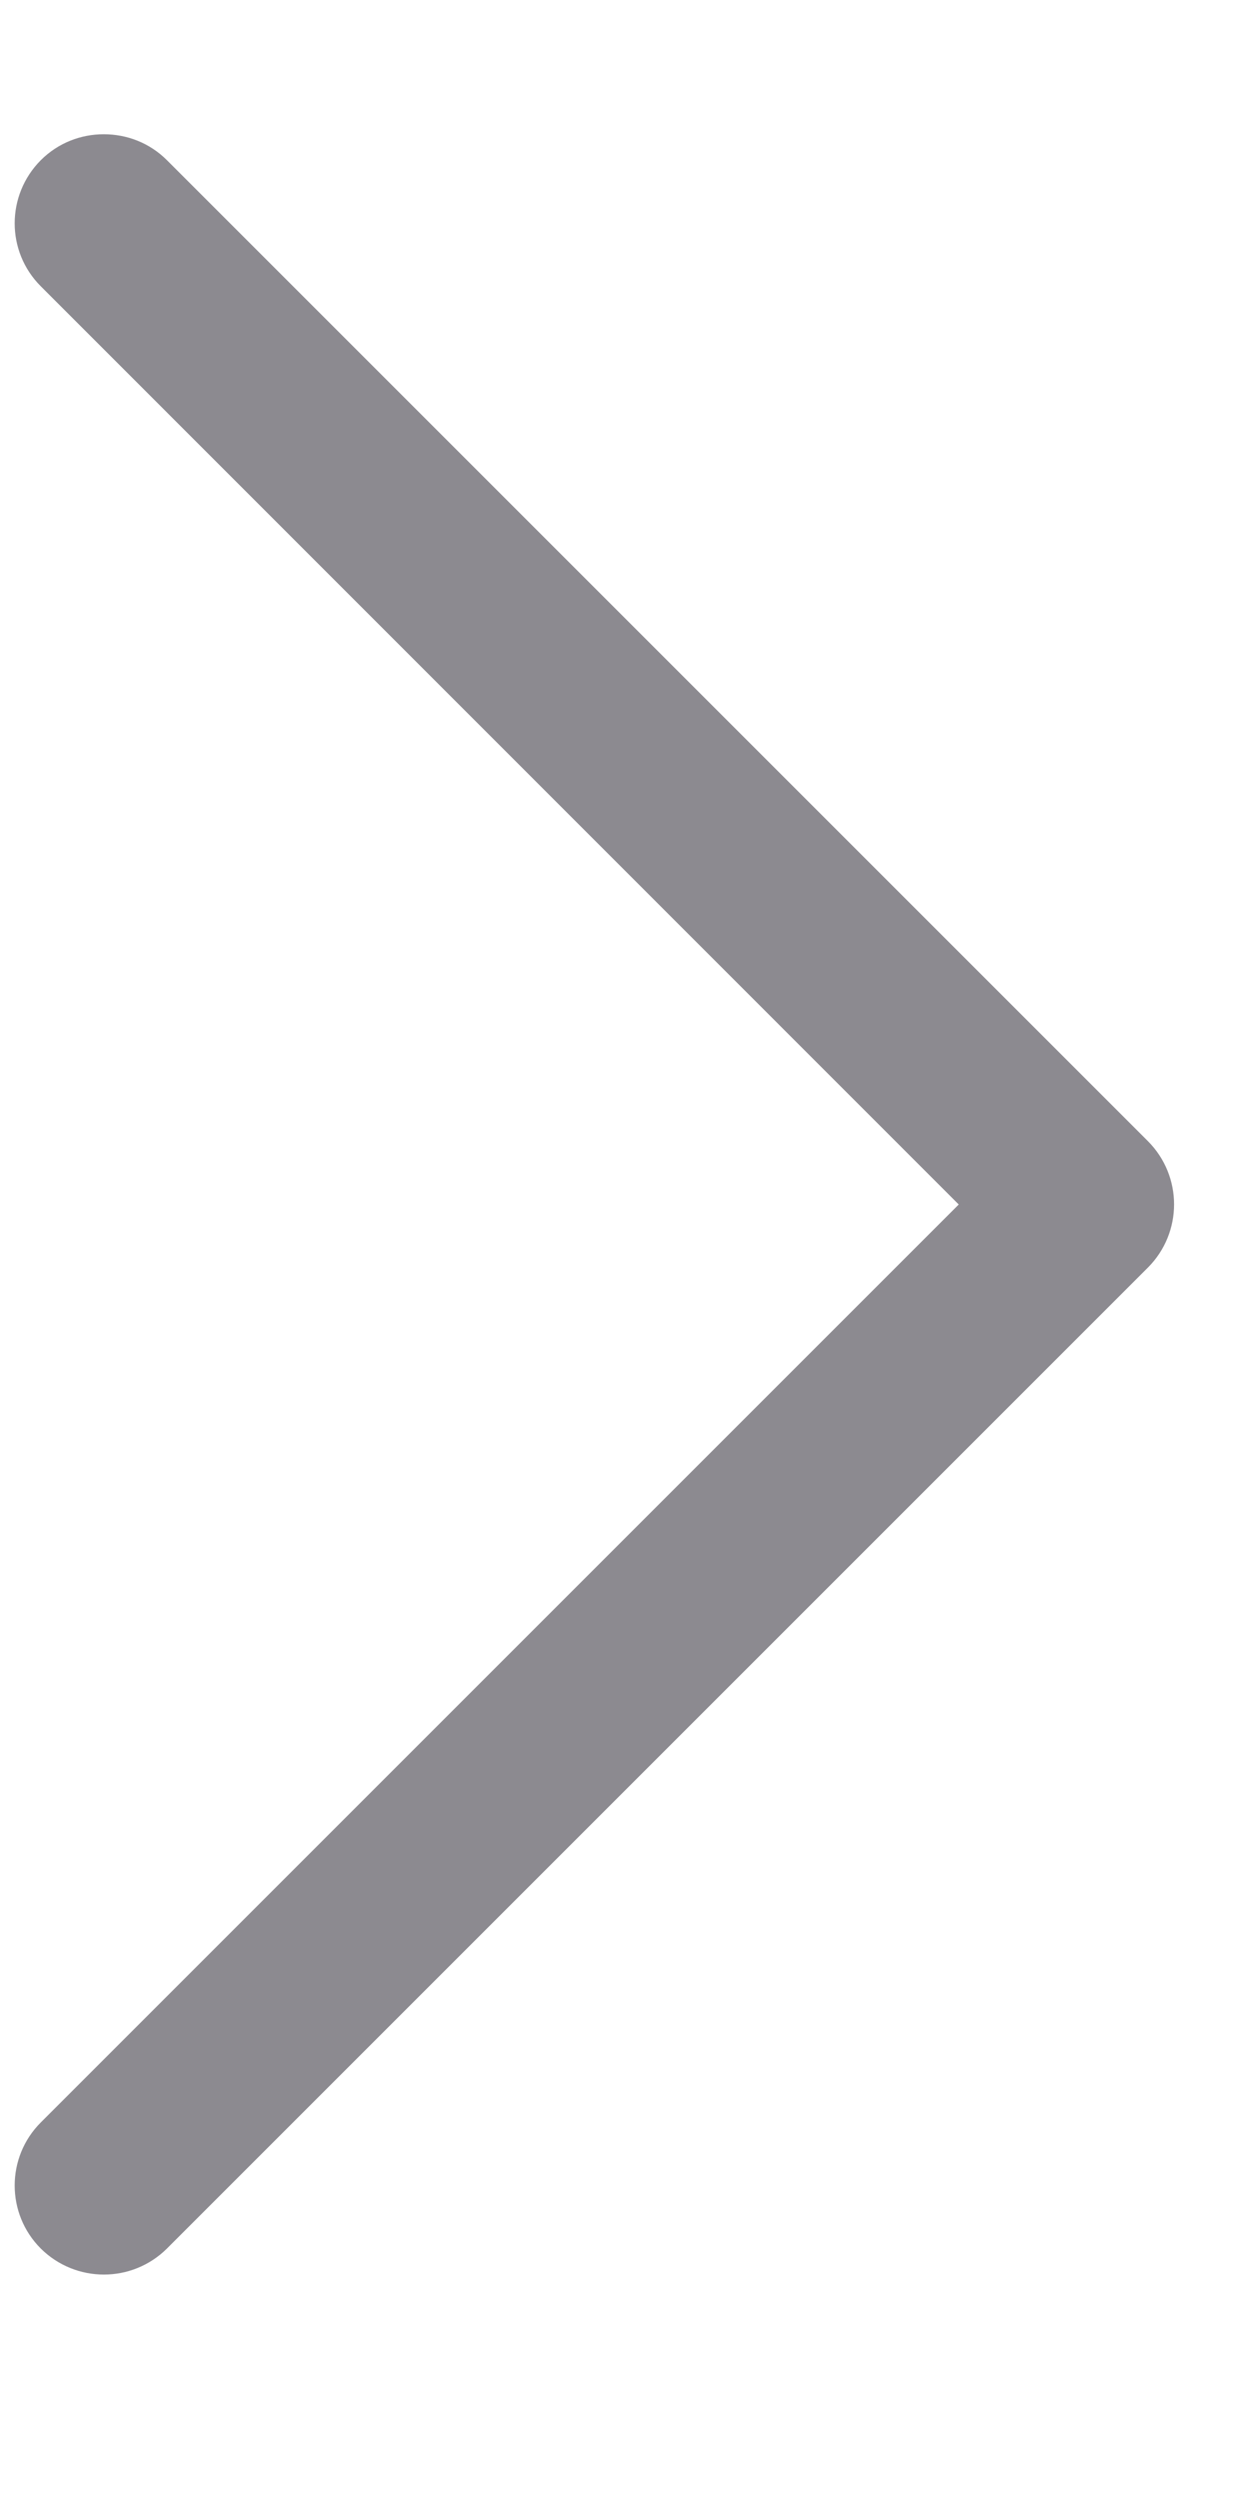 <svg viewBox="0 0 5 10"  xmlns="http://www.w3.org/2000/svg" style="fill:#8C8A90;">
<path d="M4.592 5.07L0.668 8.994C0.528 9.133 0.303 9.133 0.163 8.994C0.024 8.855 0.024 8.629 0.163 8.49L3.835 4.818L0.163 1.145C0.024 1.006 0.024 0.781 0.163 0.641C0.233 0.571 0.324 0.537 0.415 0.537C0.507 0.537 0.598 0.571 0.668 0.641L4.592 4.565C4.731 4.705 4.731 4.93 4.592 5.07Z" />
</svg>
